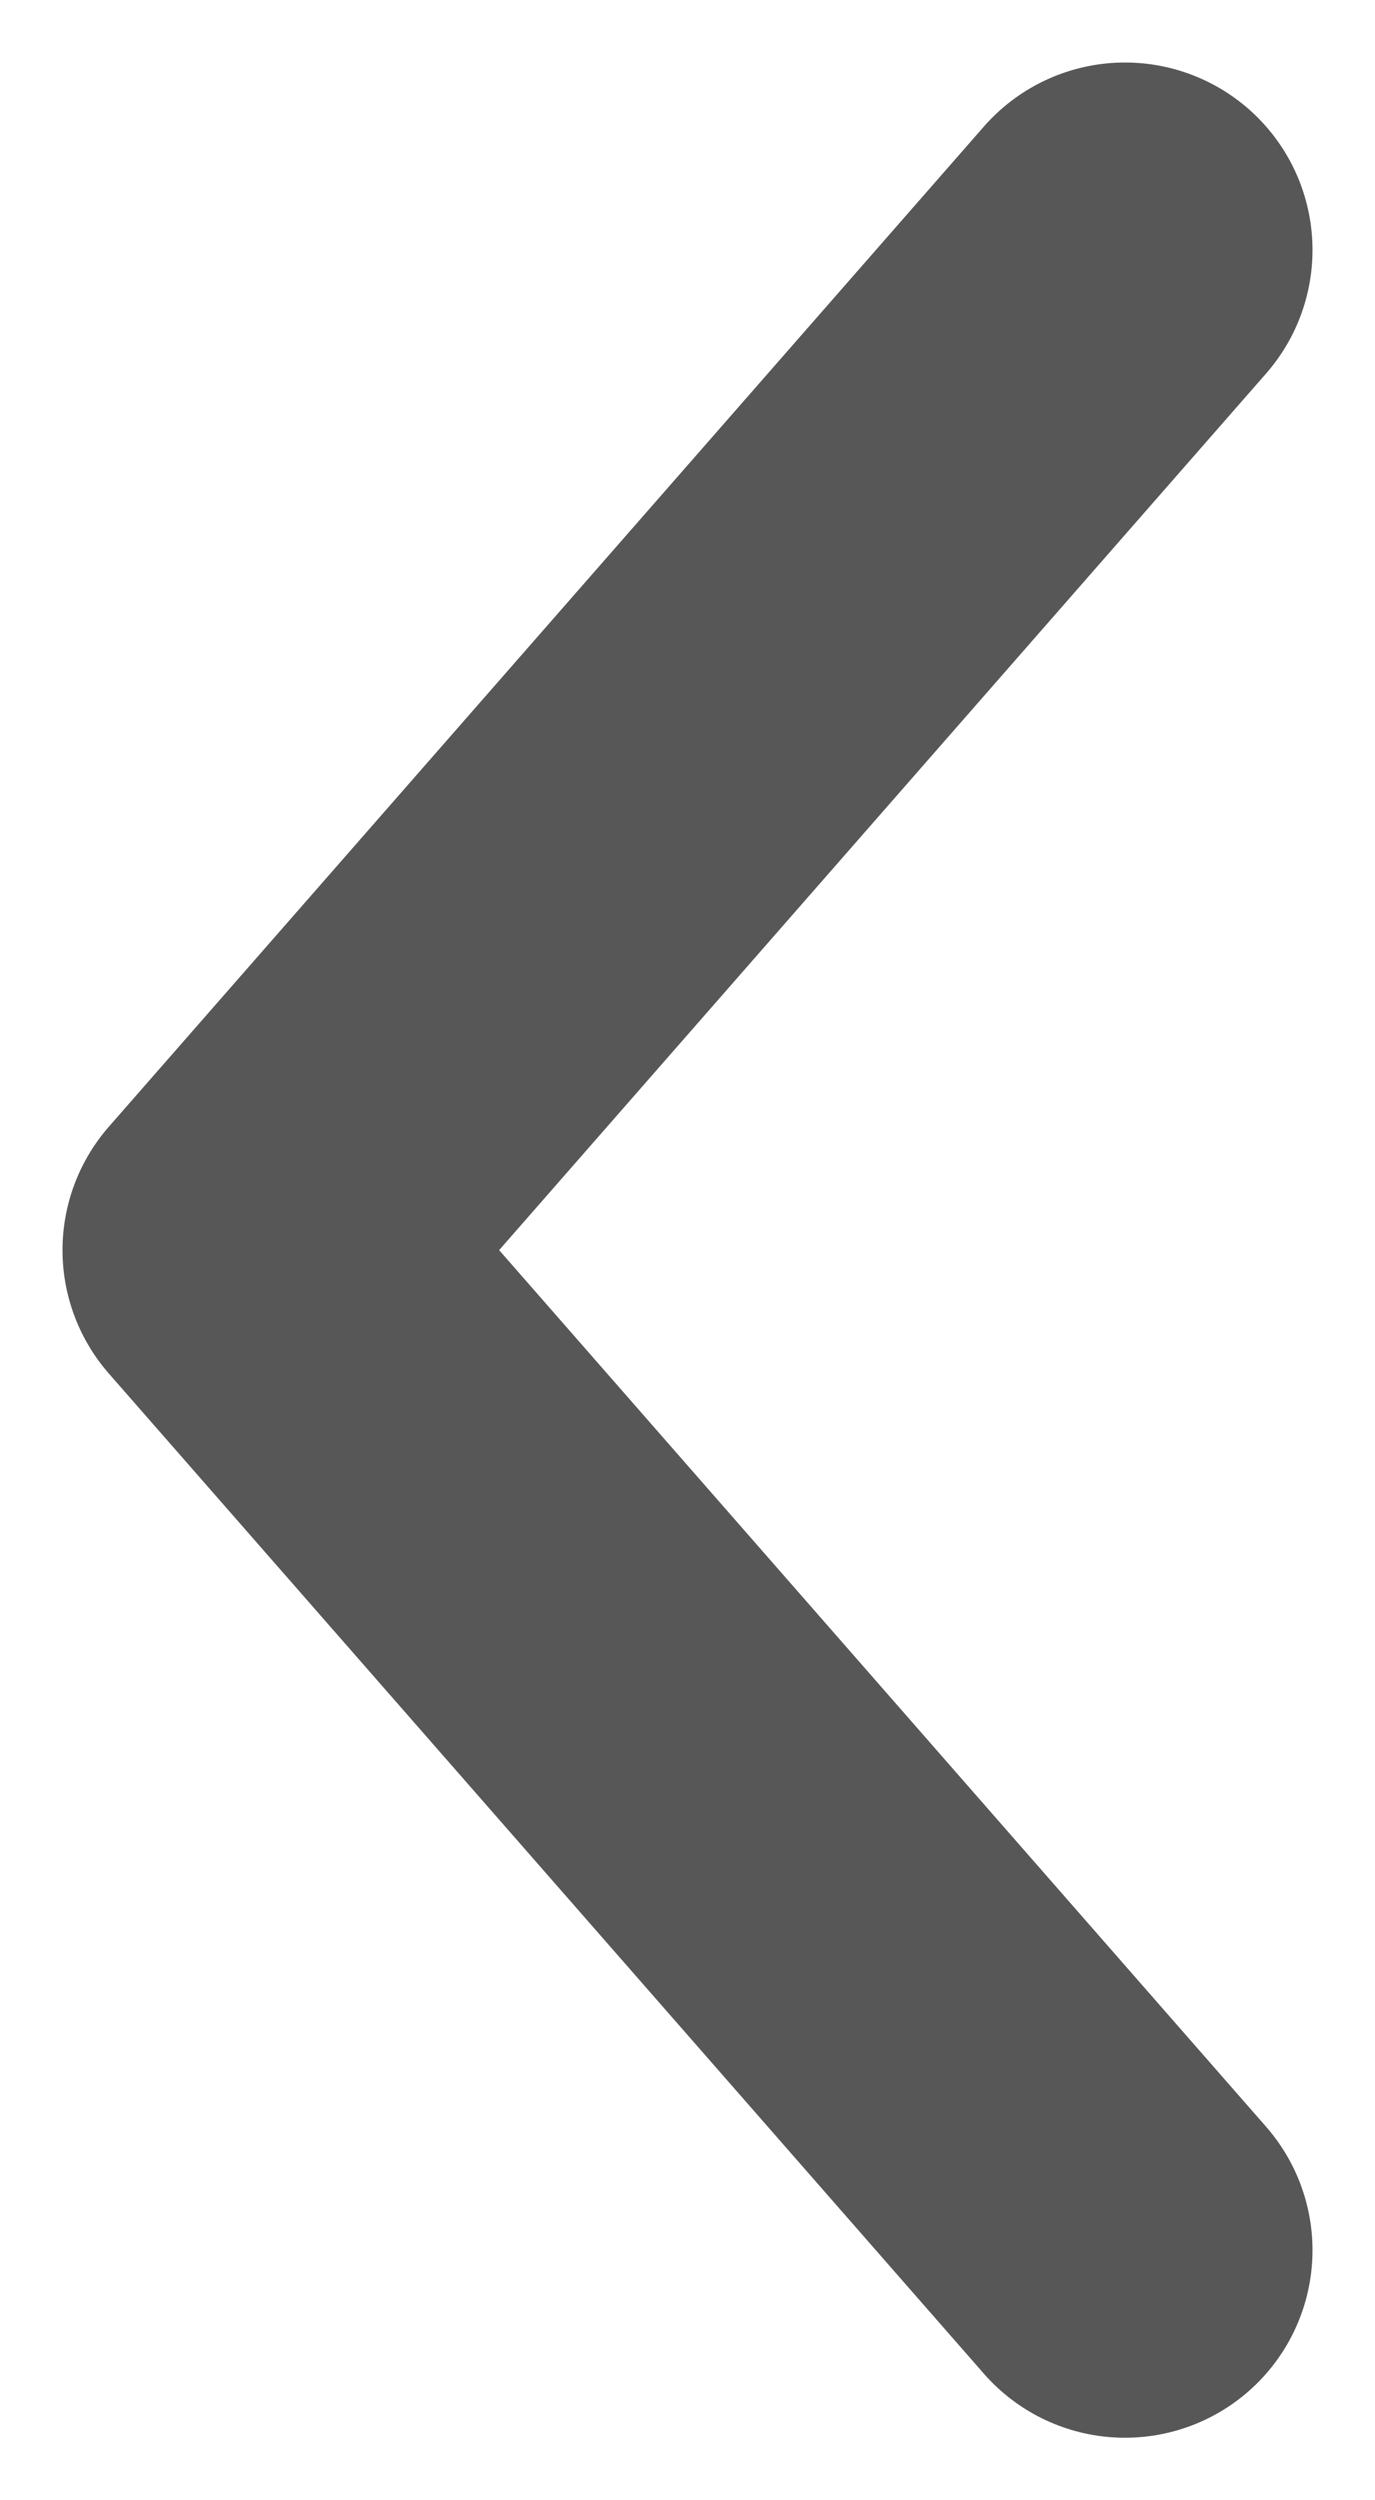 <svg width="11" height="20" viewBox="0 0 11 20" fill="none" xmlns="http://www.w3.org/2000/svg">
<path d="M9 2L2 10L9 18" stroke="#575757" stroke-width="3" stroke-linecap="round" stroke-linejoin="round"/>
</svg>
